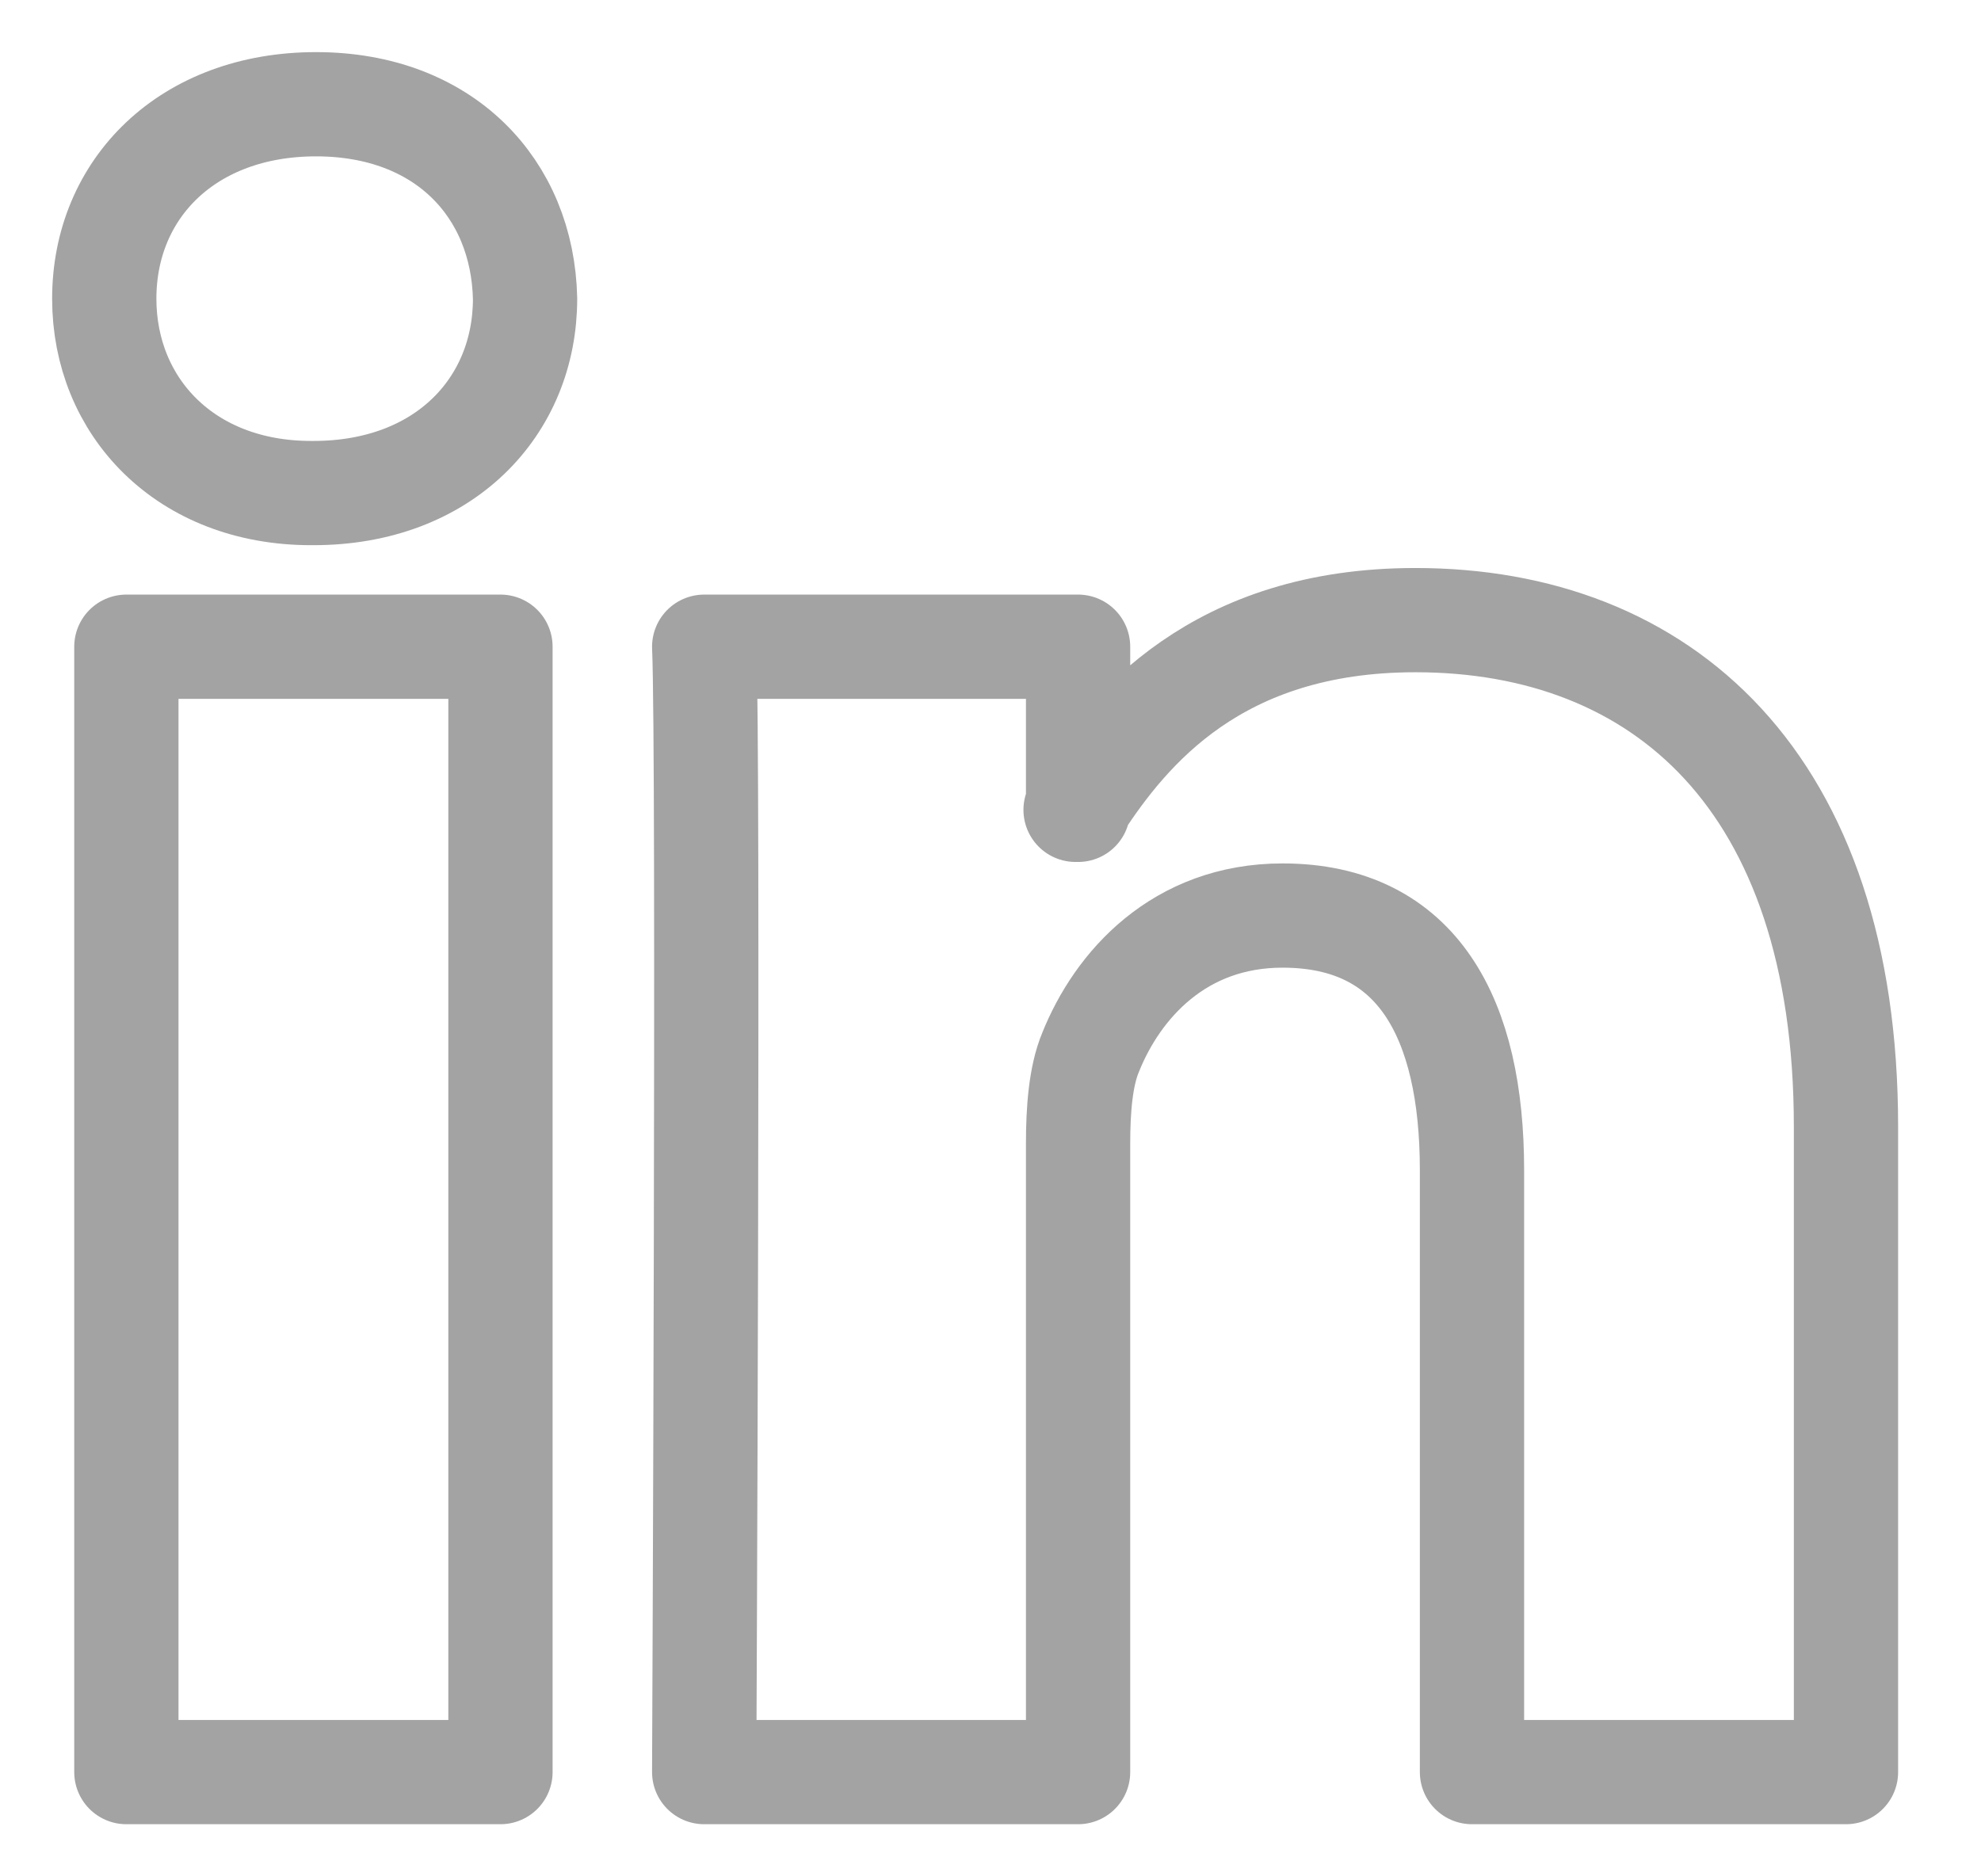 <svg width="19" height="18" viewBox="0 0 19 18" fill="none" xmlns="http://www.w3.org/2000/svg">
<path d="M10.34 7.731C10.819 6.995 11.672 5.949 13.575 5.949C15.936 5.949 17.705 7.491 17.705 10.808V17H14.118V11.225C14.118 9.773 13.599 8.783 12.301 8.783C11.309 8.783 10.718 9.451 10.46 10.095C10.364 10.325 10.34 10.648 10.34 10.971V17H6.754C6.754 17 6.799 7.217 6.754 6.204H10.34V7.731ZM10.34 7.731V7.769H10.316L10.34 7.731ZM4.8 17V6.204H1.212V17H4.8ZM3.007 4.73C4.257 4.73 5.036 3.902 5.036 2.865C5.013 1.805 4.259 1 3.031 1C1.802 1 1 1.807 1 2.865C1 3.902 1.778 4.73 2.983 4.73H3.007Z" stroke="#a3a3a3" stroke-linejoin="round"/>
</svg>
